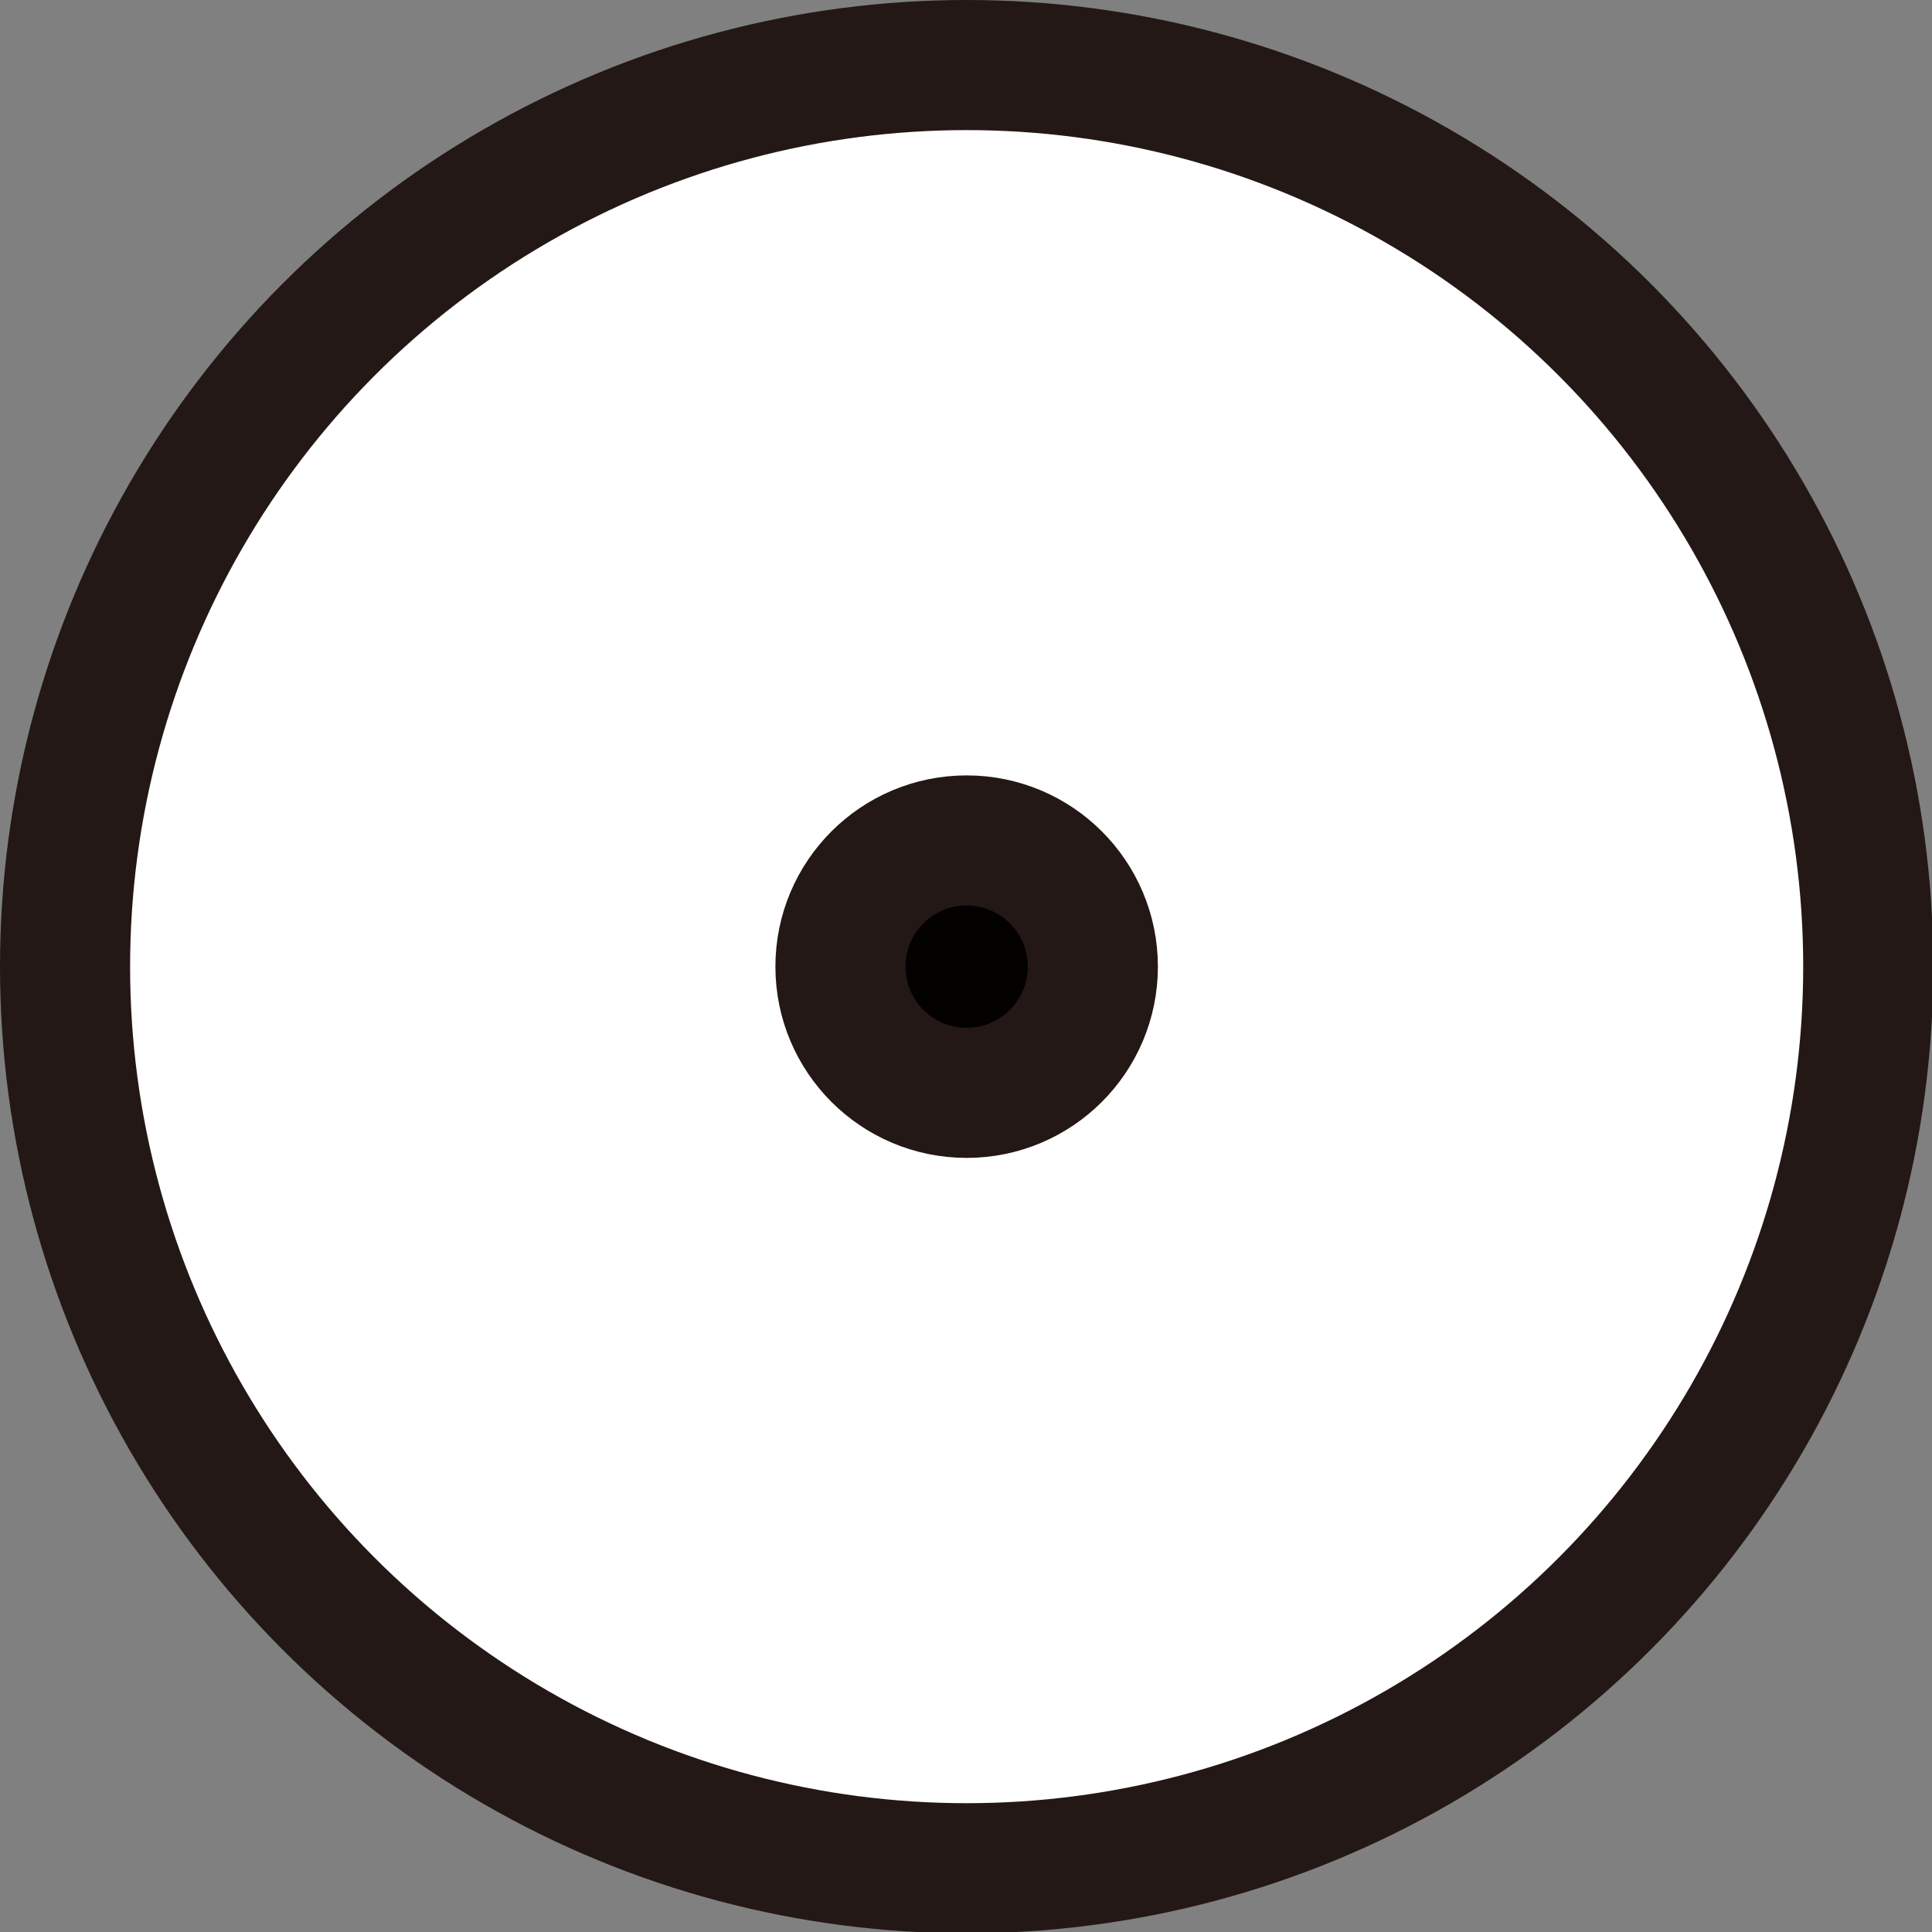 <svg xmlns="http://www.w3.org/2000/svg" viewBox="0 0 14.85 14.85"><rect x="0" y="0" width="14.85" height="14.85" fill="#808080" stroke="none"/><defs><style>.cls-1{fill:#fff;}.cls-1,.cls-2{stroke:#231815;stroke-linecap:round;stroke-miterlimit:10;}.cls-2{fill:#030000;}</style></defs><g id="图层_2" data-name="图层 2"><g id="图层_1-2" data-name="图层 1"><circle class="cls-1" cx="7.43" cy="7.43" r="6.93"/><circle class="cls-2" cx="7.43" cy="7.43" r="0.97"/></g></g></svg>